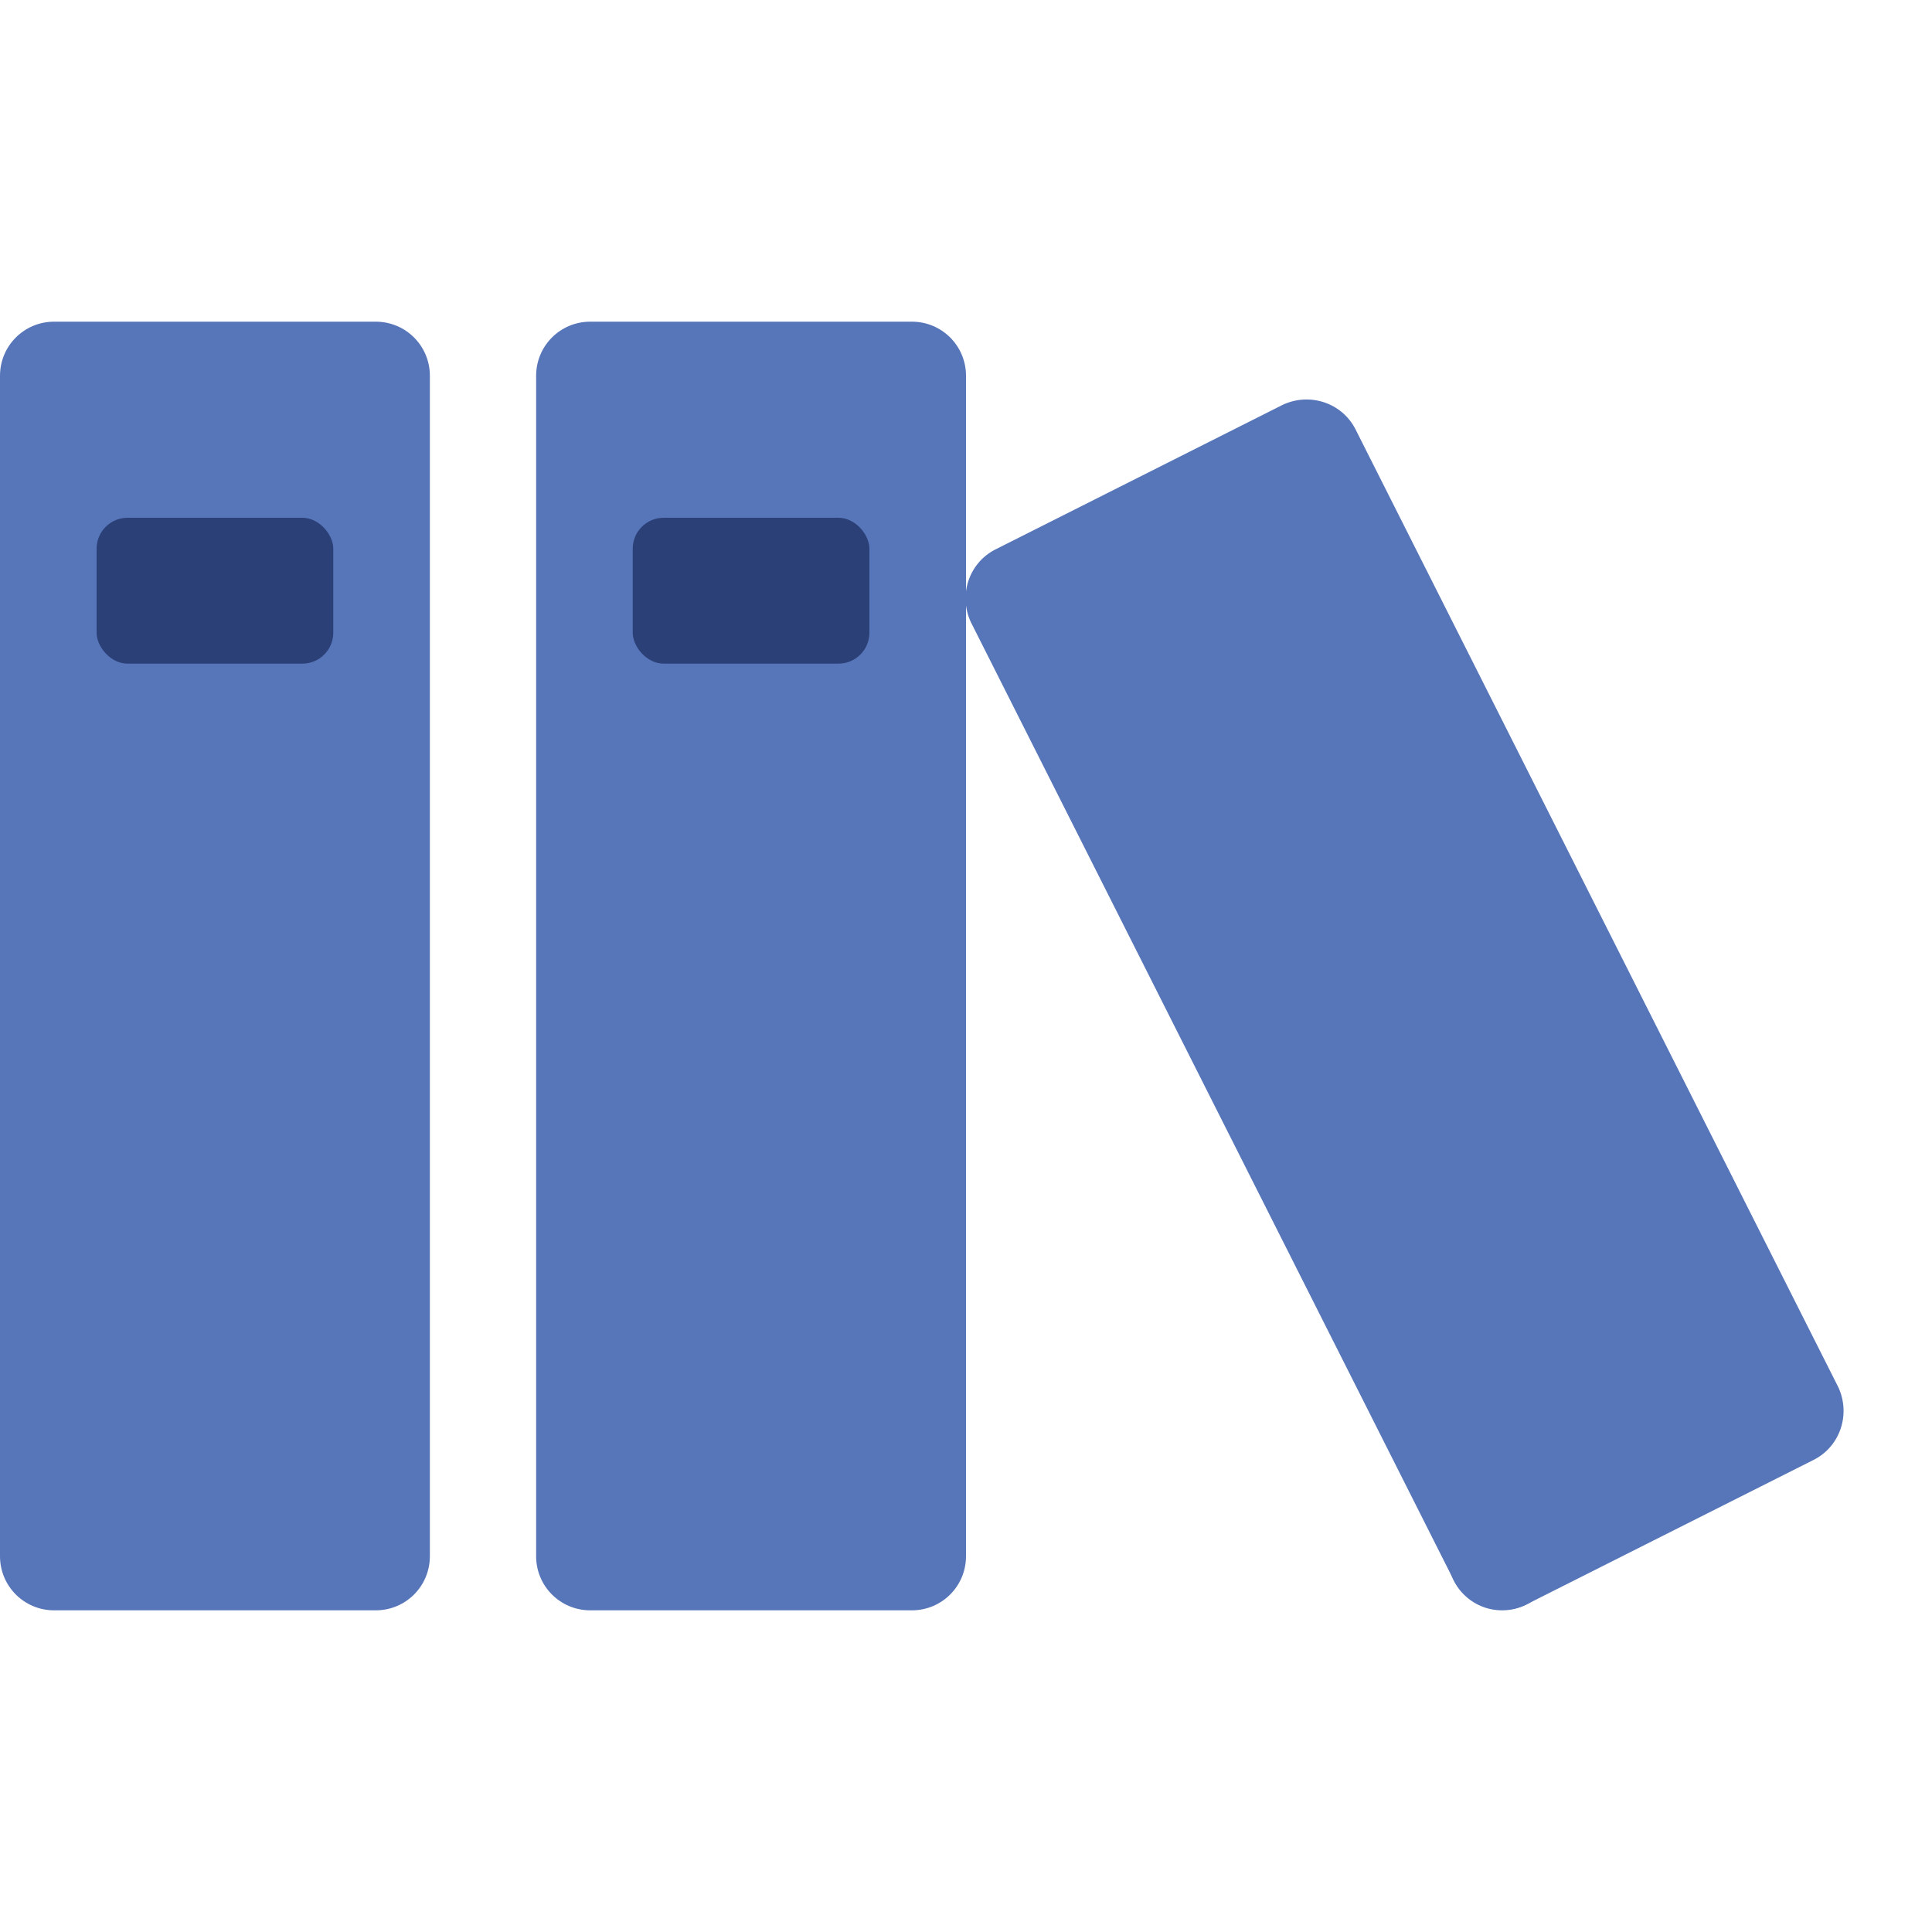 <?xml version="1.0" encoding="UTF-8"?>
<svg id="_图层_1" data-name="图层 1" xmlns="http://www.w3.org/2000/svg" version="1.1" viewBox="0 0 200 200">
  <defs>
    <style>
      .cls-1 {
        fill: #5676b9;
      }

      .cls-1, .cls-2 {
        stroke-width: 0px;
      }

      .cls-2 {
        fill: #2c4078;
      }
    </style>
  </defs>
  <path class="cls-1" d="M38.9,33.3H5.6c-3.1,0-5.6,2.5-5.6,5.6v122.2c0,3.1,2.5,5.6,5.6,5.6h33.3c3.1,0,5.6-2.5,5.6-5.6V38.9c0-3.1-2.5-5.6-5.6-5.6ZM33.3,66.7H11.1v-11.1h22.2v11.1ZM94.4,33.3h-33.3c-3.1,0-5.6,2.5-5.6,5.6v122.2c0,3.1,2.5,5.6,5.6,5.6h33.3c3.1,0,5.6-2.5,5.6-5.6V38.9c0-3.1-2.5-5.6-5.6-5.6ZM88.9,66.7h-22.2v-11.1h22.2v11.1Z"/>
  <path class="cls-1" d="M132.8,41.9l-29.8,15c-2.7,1.4-3.8,4.7-2.5,7.5l50,99.2c1.4,2.7,4.7,3.8,7.5,2.5l29.8-15c2.7-1.4,3.8-4.7,2.5-7.5l-50-99.2c-1.4-2.7-4.7-3.8-7.5-2.5Z"/>
  <path class="cls-1" d="M161.1,161.1c0,3.1-2.5,5.6-5.6,5.6s-5.6-2.5-5.6-5.6,2.5-5.6,5.6-5.6,5.6,2.5,5.6,5.6Z"/>
  <rect class="cls-2" x="10" y="53.6" width="24.5" height="15.1" rx="3.2" ry="3.2"/>
  <rect class="cls-2" x="65.5" y="53.6" width="24.5" height="15.1" rx="3.2" ry="3.2"/>
</svg>